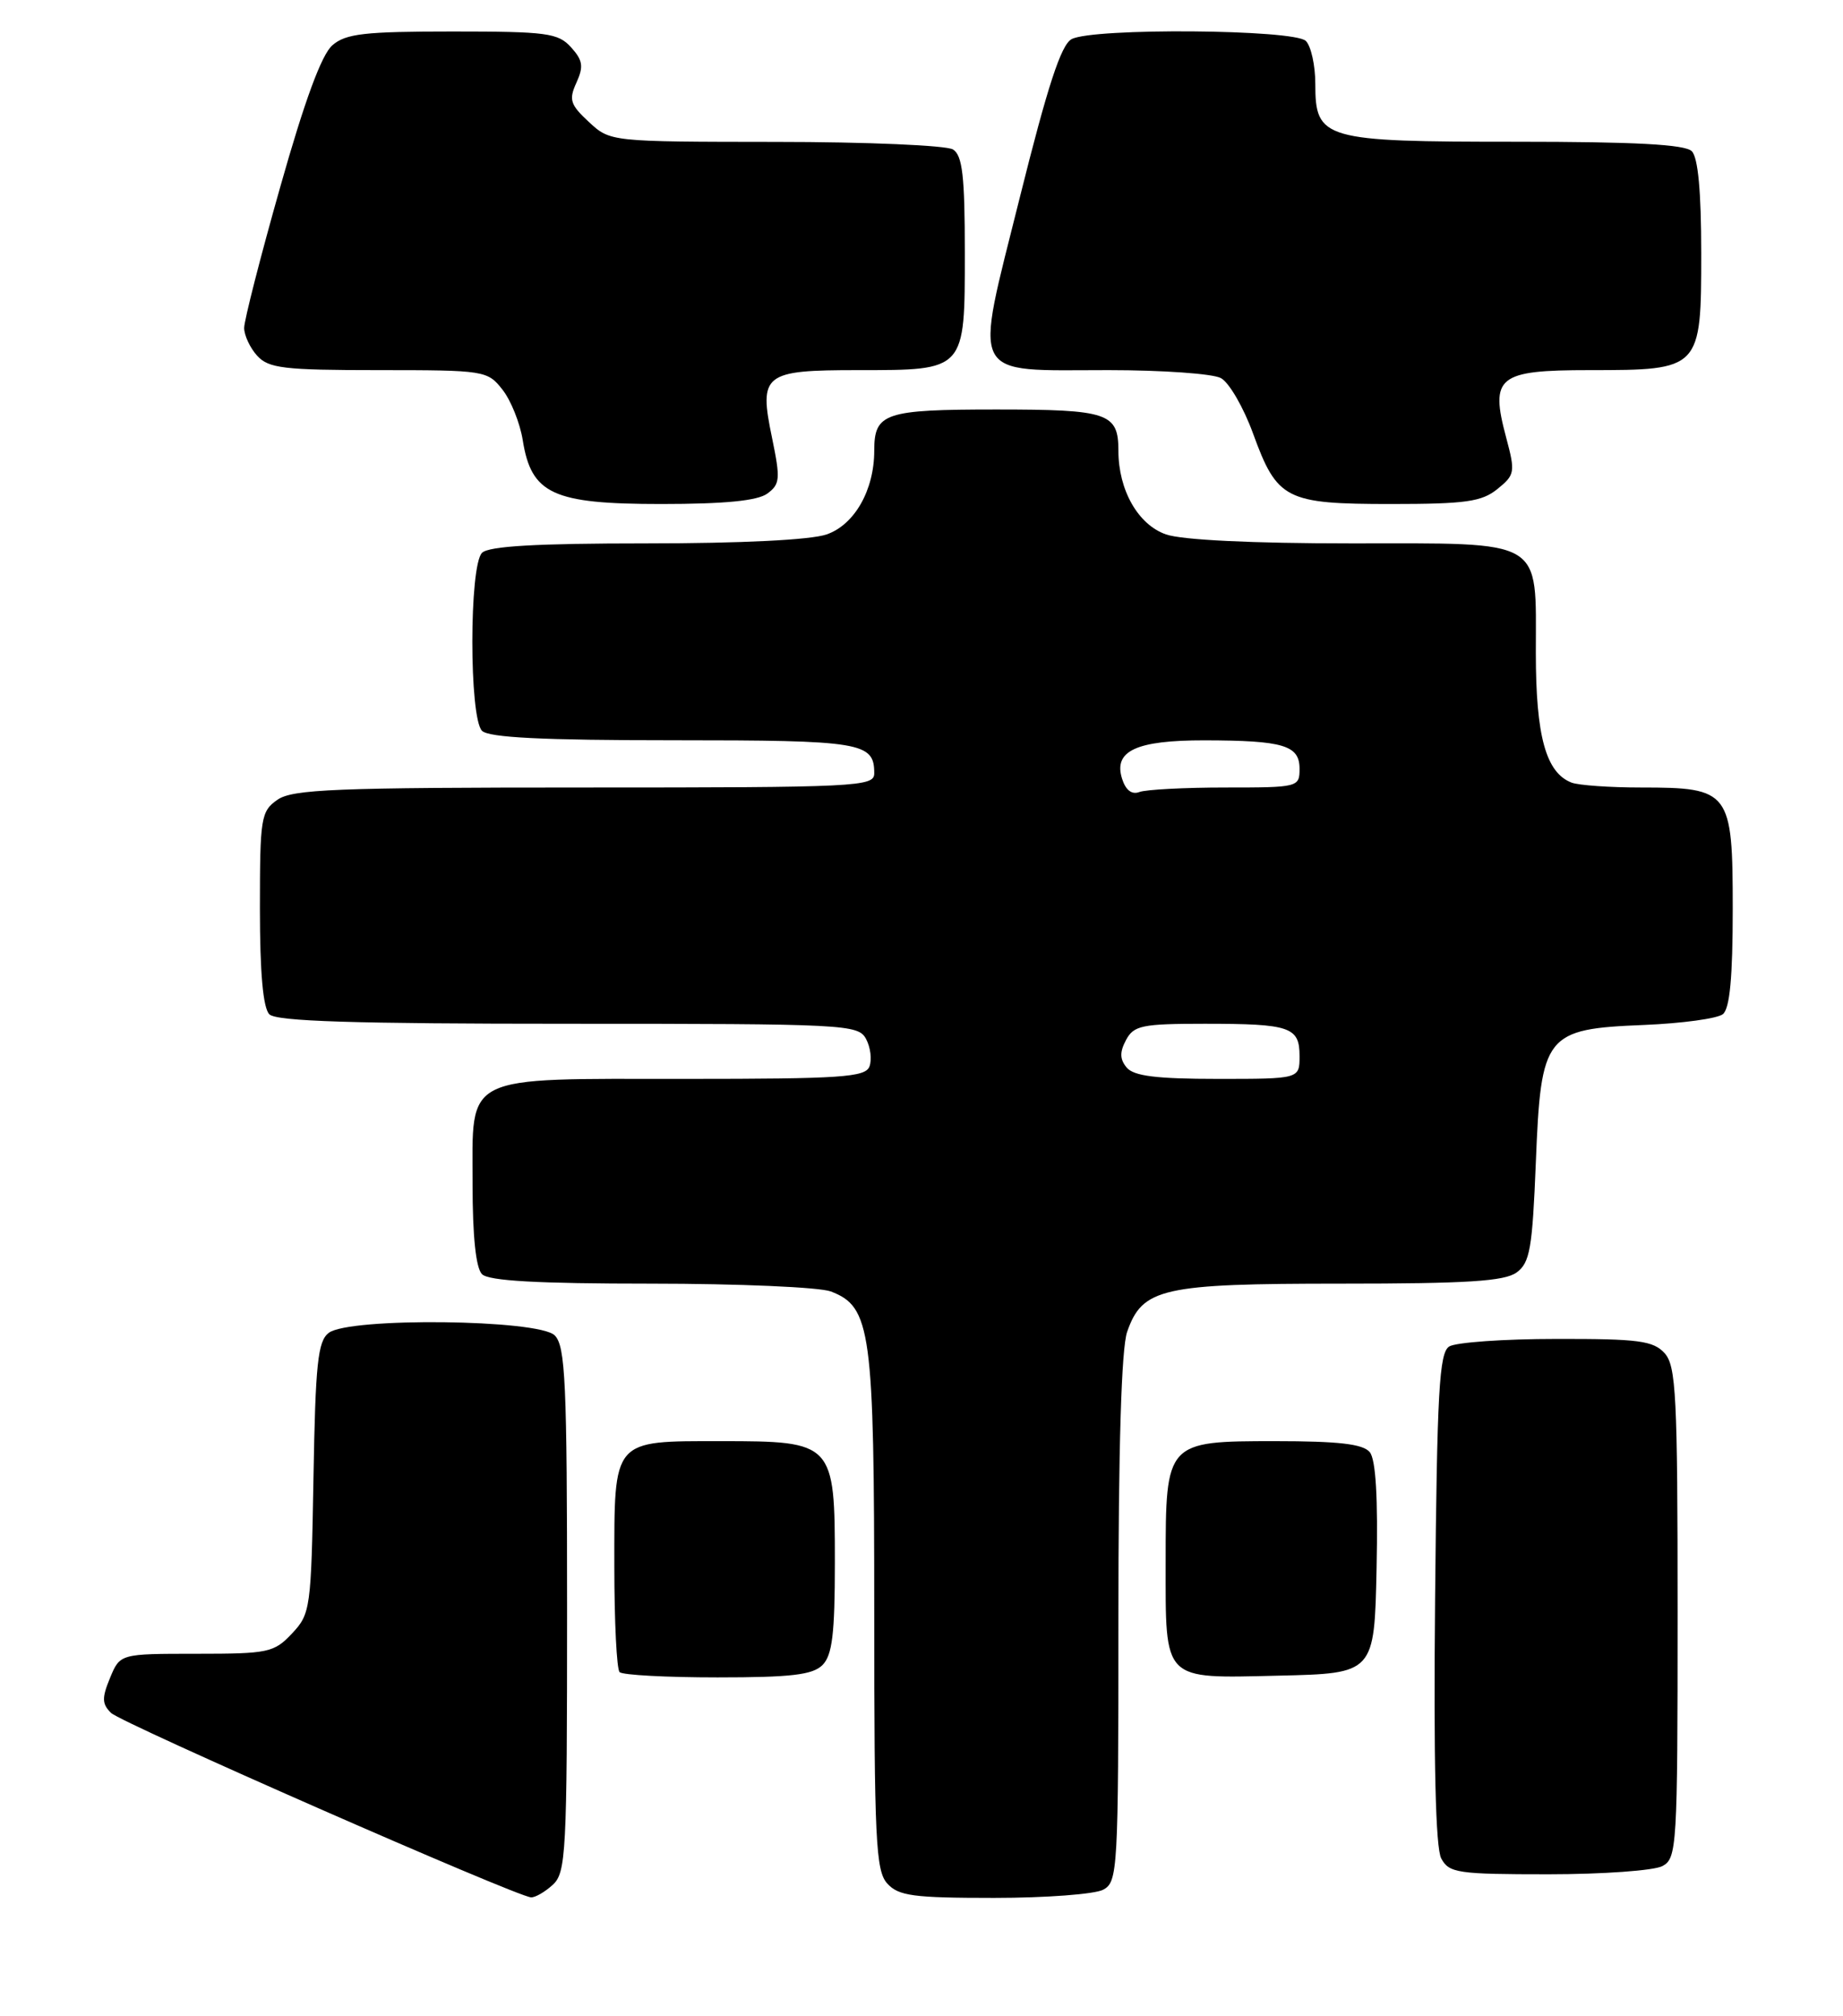 <?xml version="1.0" encoding="UTF-8" standalone="no"?>
<!DOCTYPE svg PUBLIC "-//W3C//DTD SVG 1.1//EN" "http://www.w3.org/Graphics/SVG/1.1/DTD/svg11.dtd" >
<svg xmlns="http://www.w3.org/2000/svg" xmlns:xlink="http://www.w3.org/1999/xlink" version="1.1" viewBox="0 0 234 256">
 <g >
 <path fill="currentColor"
d=" M 70.17 239.35 C 71.87 237.80 72.00 235.38 72.00 204.42 C 72.00 175.50 71.79 170.94 70.43 169.57 C 68.39 167.53 44.36 167.26 41.74 169.25 C 40.35 170.31 40.05 173.14 39.80 187.67 C 39.51 204.27 39.42 204.93 37.08 207.42 C 34.79 209.85 34.08 210.00 24.95 210.00 C 15.24 210.00 15.24 210.00 13.97 213.07 C 12.92 215.61 12.94 216.37 14.10 217.51 C 15.42 218.81 65.46 240.79 67.42 240.93 C 67.93 240.97 69.17 240.26 70.17 239.35 Z  M 140.07 239.96 C 141.92 238.97 142.00 237.53 142.00 205.61 C 142.00 183.81 142.38 171.20 143.11 169.12 C 145.05 163.56 147.54 163.00 170.26 163.00 C 186.24 163.00 191.03 162.70 192.56 161.58 C 194.25 160.35 194.56 158.55 195.00 147.61 C 195.65 131.31 196.16 130.66 208.78 130.15 C 213.57 129.95 218.06 129.34 218.75 128.78 C 219.63 128.06 220.00 124.08 220.00 115.43 C 220.00 100.45 219.66 100.00 208.36 100.00 C 204.40 100.00 200.44 99.72 199.54 99.38 C 196.28 98.12 195.00 93.49 195.00 82.88 C 195.00 68.22 196.31 69.00 171.49 69.00 C 159.00 69.00 150.06 68.57 148.04 67.86 C 144.50 66.63 142.00 62.23 142.00 57.23 C 142.00 52.44 140.70 52.00 126.50 52.00 C 112.30 52.00 111.00 52.44 111.00 57.23 C 111.00 62.23 108.50 66.63 104.96 67.86 C 102.96 68.56 94.13 69.00 82.05 69.00 C 68.10 69.00 62.05 69.35 61.20 70.20 C 59.56 71.84 59.56 91.16 61.20 92.80 C 62.06 93.66 68.87 94.00 85.50 94.00 C 109.44 94.00 111.00 94.26 111.00 98.20 C 111.00 99.90 108.97 100.00 74.22 100.00 C 42.55 100.00 37.14 100.22 35.22 101.56 C 33.13 103.02 33.00 103.84 33.00 115.36 C 33.00 123.55 33.40 128.00 34.20 128.80 C 35.09 129.69 44.90 130.00 72.16 130.00 C 107.45 130.00 108.97 130.08 109.96 131.93 C 110.53 132.99 110.72 134.56 110.39 135.43 C 109.87 136.79 106.81 137.00 87.12 137.00 C 58.50 137.00 60.00 136.26 60.00 150.36 C 60.00 156.99 60.42 161.02 61.20 161.80 C 62.05 162.65 68.23 163.00 82.63 163.00 C 93.76 163.00 104.05 163.45 105.48 163.99 C 110.60 165.94 111.00 168.89 111.00 204.64 C 111.00 233.67 111.19 237.55 112.65 239.17 C 114.08 240.75 115.95 241.00 126.22 241.00 C 132.77 241.00 139.00 240.53 140.07 239.96 Z  M 211.07 236.96 C 212.91 235.98 213.00 234.55 213.00 204.79 C 213.00 177.22 212.81 173.45 211.35 171.83 C 209.91 170.25 208.05 170.00 197.60 170.02 C 190.94 170.02 184.82 170.46 184.00 170.98 C 182.73 171.78 182.46 176.68 182.21 202.95 C 182.01 223.73 182.27 234.64 182.99 235.99 C 183.98 237.84 185.07 238.00 196.60 238.00 C 203.49 238.00 210.00 237.53 211.07 236.96 Z  M 104.43 211.43 C 105.67 210.18 106.00 207.48 106.00 198.43 C 106.00 183.17 105.84 183.00 91.57 183.00 C 77.67 183.00 78.00 182.62 78.00 198.90 C 78.00 205.92 78.30 211.97 78.67 212.33 C 79.03 212.70 84.63 213.00 91.10 213.00 C 100.45 213.00 103.18 212.68 104.43 211.43 Z  M 174.78 199.14 C 174.97 190.14 174.68 185.32 173.91 184.39 C 173.05 183.36 169.95 183.00 161.93 183.00 C 148.05 183.00 148.00 183.06 148.00 198.29 C 148.00 213.62 147.50 213.12 162.30 212.78 C 174.50 212.50 174.50 212.50 174.78 199.14 Z  M 97.42 62.68 C 99.04 61.49 99.10 60.82 98.03 55.63 C 96.33 47.47 96.93 47.00 108.93 47.00 C 122.63 47.00 122.50 47.14 122.50 32.04 C 122.50 22.36 122.20 19.74 121.00 18.98 C 120.17 18.46 110.05 18.02 98.49 18.02 C 77.48 18.00 77.48 18.00 74.77 15.49 C 72.39 13.28 72.20 12.66 73.19 10.49 C 74.12 8.44 74.00 7.66 72.50 6.00 C 70.86 4.19 69.43 4.00 57.46 4.00 C 46.29 4.00 43.90 4.27 42.20 5.75 C 40.83 6.93 38.67 12.80 35.59 23.71 C 33.06 32.63 31.00 40.70 31.00 41.64 C 31.00 42.57 31.74 44.17 32.65 45.17 C 34.11 46.77 36.01 47.00 48.08 47.00 C 61.53 47.00 61.90 47.06 63.79 49.47 C 64.86 50.82 66.02 53.71 66.37 55.89 C 67.46 62.74 70.19 64.00 83.94 64.00 C 92.02 64.00 96.17 63.59 97.42 62.68 Z  M 190.12 62.10 C 192.35 60.30 192.41 59.96 191.23 55.55 C 189.16 47.82 190.18 47.00 201.81 47.00 C 215.93 47.00 216.00 46.93 216.00 32.14 C 216.00 24.34 215.60 20.00 214.80 19.20 C 213.94 18.34 207.58 18.00 192.52 18.00 C 167.99 18.00 167.00 17.72 167.00 10.64 C 167.00 8.31 166.46 5.86 165.80 5.20 C 164.32 3.72 138.76 3.52 136.06 4.97 C 134.72 5.68 133.01 10.93 129.47 25.12 C 123.64 48.51 122.86 47.00 140.76 47.00 C 147.56 47.00 153.98 47.45 155.01 48.01 C 156.05 48.56 157.89 51.73 159.10 55.06 C 162.16 63.45 163.23 64.00 176.61 64.00 C 186.09 64.00 188.13 63.71 190.12 62.10 Z  M 143.05 135.56 C 142.17 134.50 142.15 133.60 142.97 132.06 C 143.95 130.22 145.00 130.00 152.95 130.00 C 163.83 130.00 165.00 130.40 165.00 134.11 C 165.00 137.00 165.00 137.00 154.62 137.00 C 146.82 137.00 143.95 136.64 143.05 135.56 Z  M 142.47 98.90 C 141.34 95.35 144.25 94.00 152.94 94.01 C 162.96 94.03 165.00 94.64 165.00 97.62 C 165.00 99.96 164.84 100.00 155.58 100.00 C 150.40 100.00 145.49 100.26 144.67 100.57 C 143.71 100.94 142.93 100.35 142.47 98.90 Z "/>
</g>
</svg>